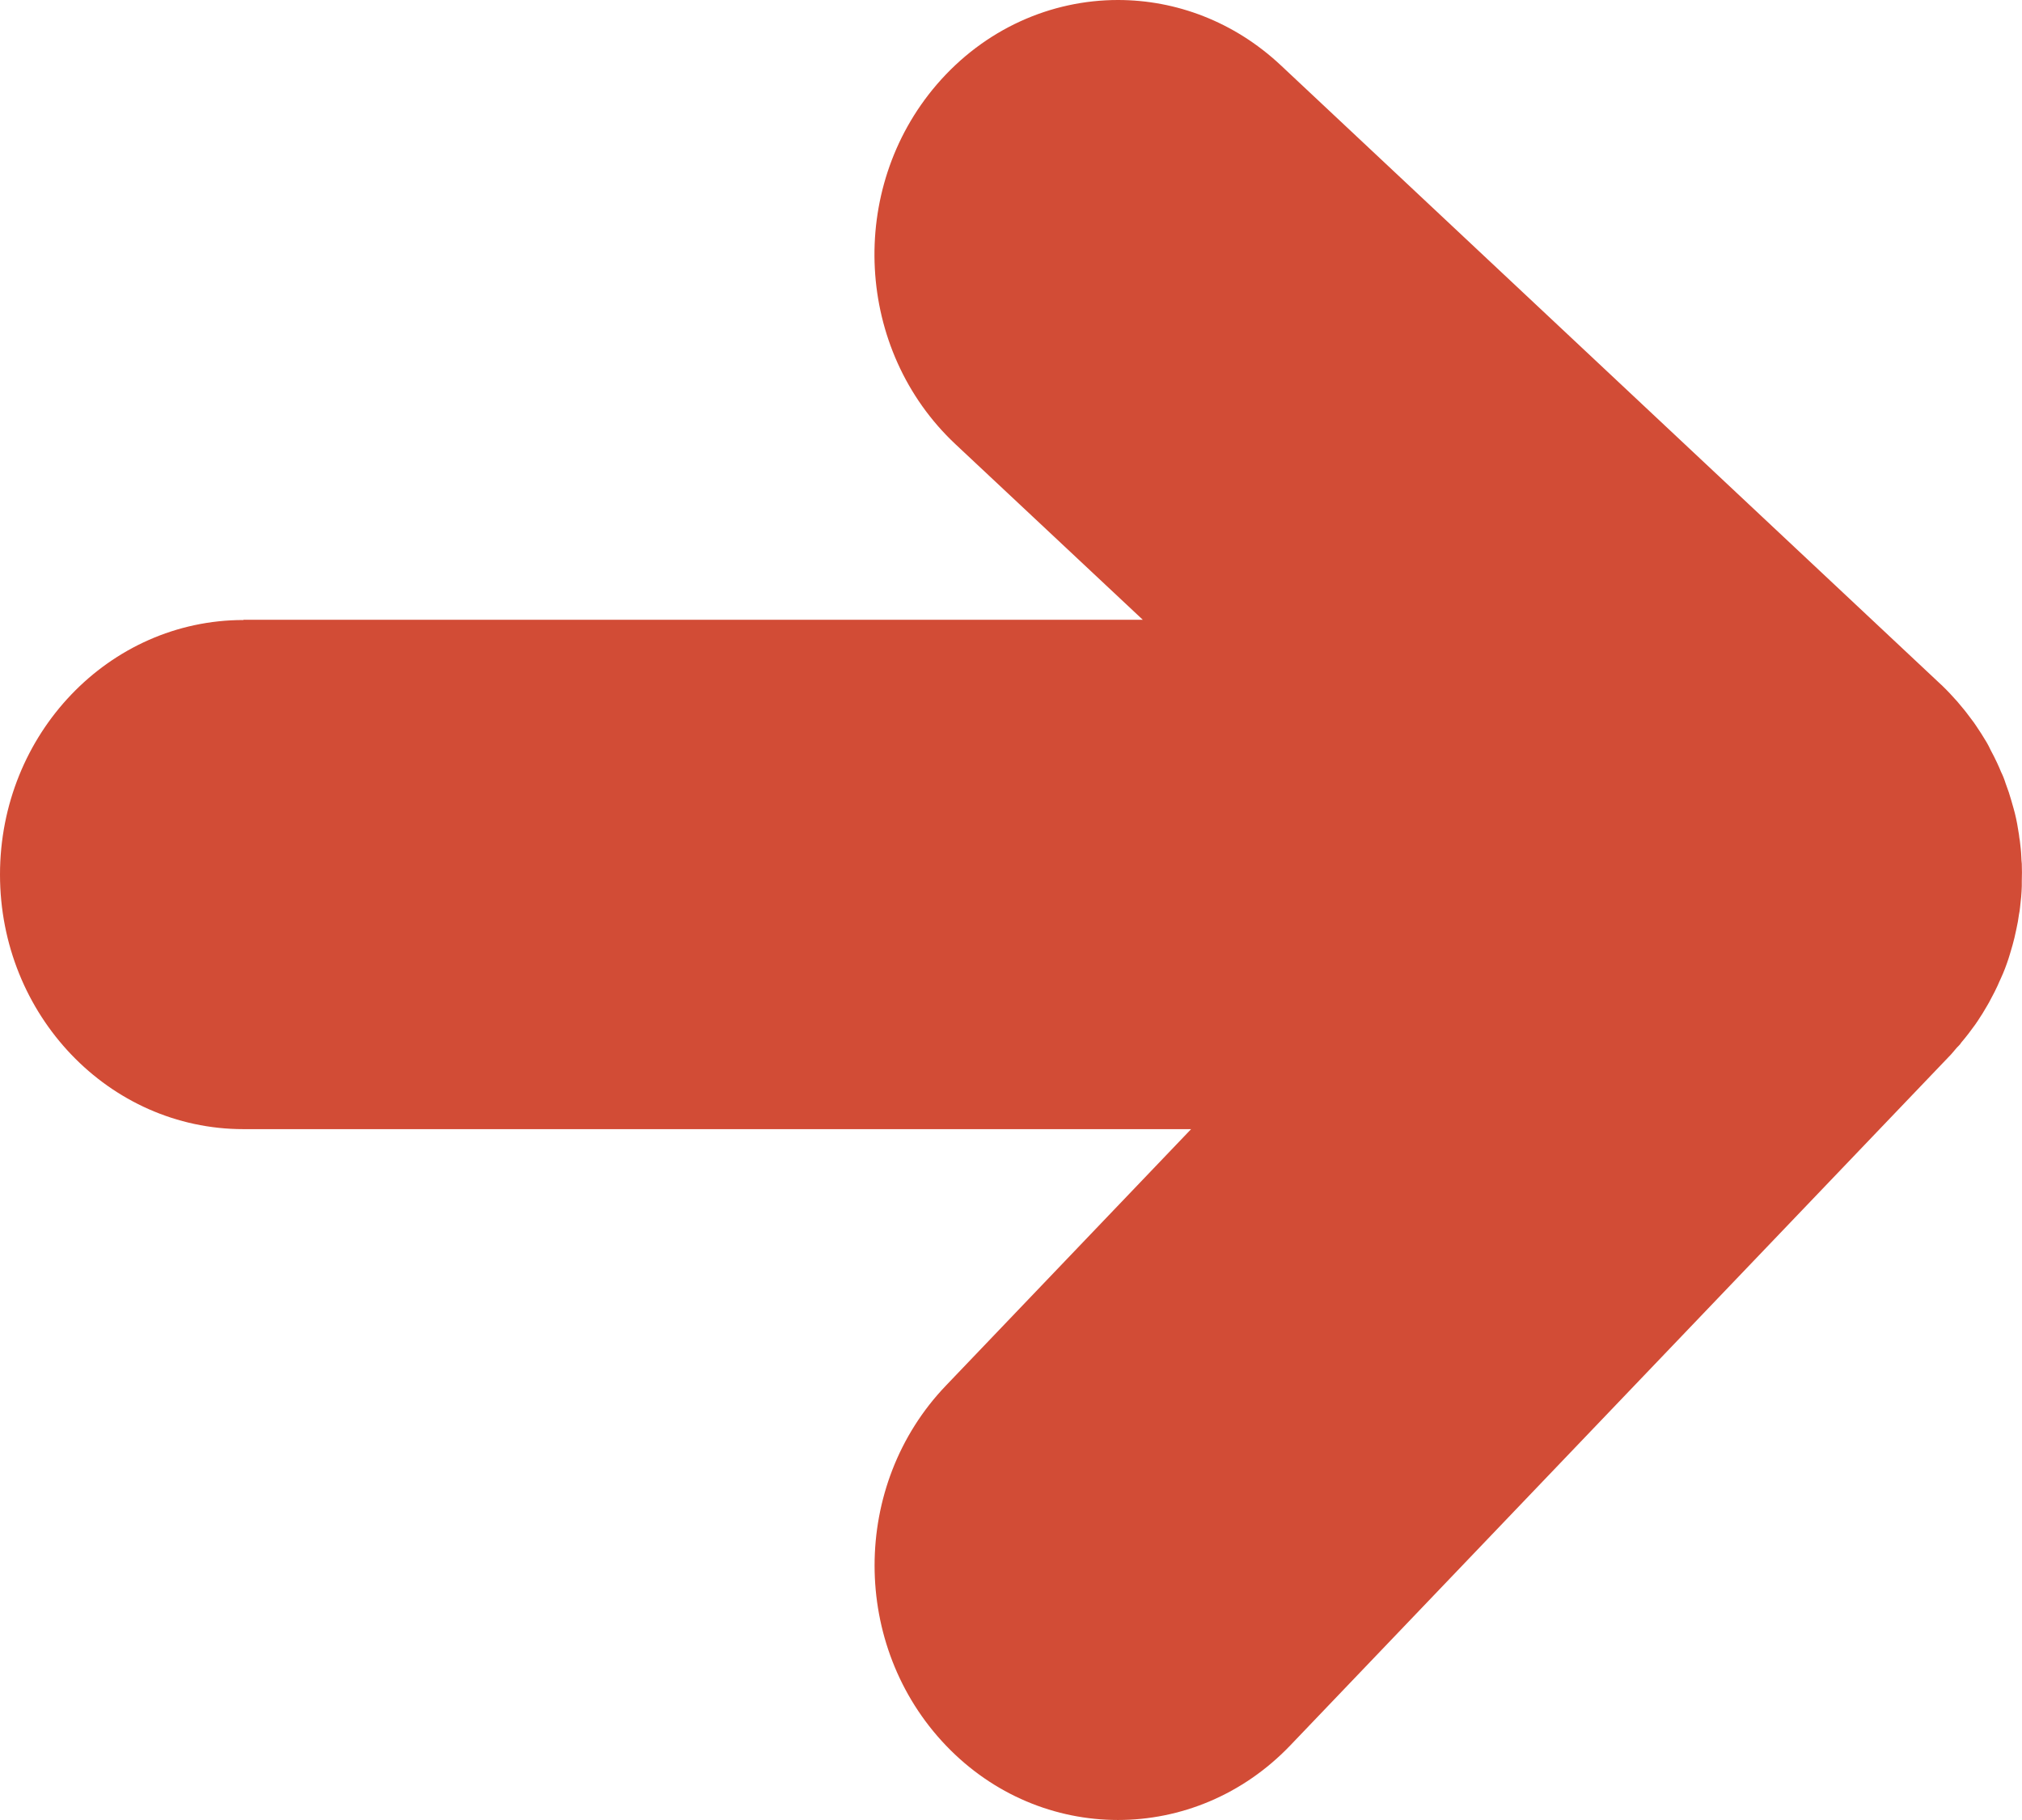 <svg width="30" height="27" viewBox="0 0 30 27" fill="none" xmlns="http://www.w3.org/2000/svg">
<g clip-path="url(#clip0_338_216)">
<path d="M3.612 9.194H16.955L14.175 6.589C12.69 5.196 12.565 2.809 13.897 1.256C14.611 0.425 15.597 0 16.587 0C17.445 0 18.306 0.318 18.998 0.964L28.802 10.159C28.802 10.159 28.802 10.159 28.806 10.162C28.886 10.239 28.962 10.319 29.036 10.403C29.059 10.43 29.081 10.457 29.103 10.483C29.155 10.543 29.2 10.604 29.247 10.667C29.27 10.697 29.296 10.731 29.315 10.761C29.369 10.841 29.424 10.925 29.475 11.012C29.497 11.049 29.517 11.089 29.536 11.13C29.568 11.19 29.6 11.25 29.629 11.314C29.651 11.361 29.67 11.404 29.689 11.451C29.702 11.478 29.715 11.505 29.725 11.531C29.737 11.561 29.747 11.591 29.757 11.622C29.773 11.665 29.789 11.709 29.805 11.756C29.83 11.836 29.853 11.913 29.875 11.993C29.881 12.017 29.888 12.04 29.894 12.064C29.92 12.167 29.939 12.275 29.955 12.382C29.958 12.412 29.962 12.442 29.968 12.472C29.978 12.553 29.987 12.633 29.99 12.713C29.99 12.747 29.994 12.78 29.997 12.814C30 12.901 30 12.988 29.997 13.075C29.997 13.098 29.997 13.122 29.997 13.145C29.994 13.252 29.984 13.359 29.971 13.463C29.968 13.497 29.962 13.534 29.955 13.567C29.946 13.637 29.933 13.711 29.917 13.781C29.907 13.825 29.898 13.868 29.888 13.912C29.872 13.979 29.853 14.046 29.834 14.109C29.821 14.15 29.811 14.19 29.798 14.227C29.766 14.324 29.731 14.417 29.689 14.508C29.673 14.545 29.654 14.582 29.638 14.622C29.609 14.685 29.577 14.749 29.542 14.812C29.523 14.849 29.504 14.886 29.481 14.923C29.436 15 29.392 15.074 29.344 15.144C29.331 15.164 29.318 15.184 29.305 15.201C29.241 15.291 29.171 15.382 29.1 15.465C29.094 15.472 29.087 15.482 29.081 15.492C29.068 15.509 29.052 15.522 29.036 15.539C29.007 15.572 28.975 15.609 28.947 15.643L19.142 25.895C17.73 27.368 15.444 27.368 14.035 25.895C12.623 24.419 12.623 22.028 14.035 20.555L17.672 16.751H3.612C1.617 16.751 0 15.06 0 12.974C0 10.888 1.617 9.198 3.612 9.198V9.194Z" fill="#D24C36"/>
</g>
<defs>
<clipPath id="clip0_338_216">
<rect width="30" height="27" fill="white"/>
</clipPath>
</defs>
</svg>
